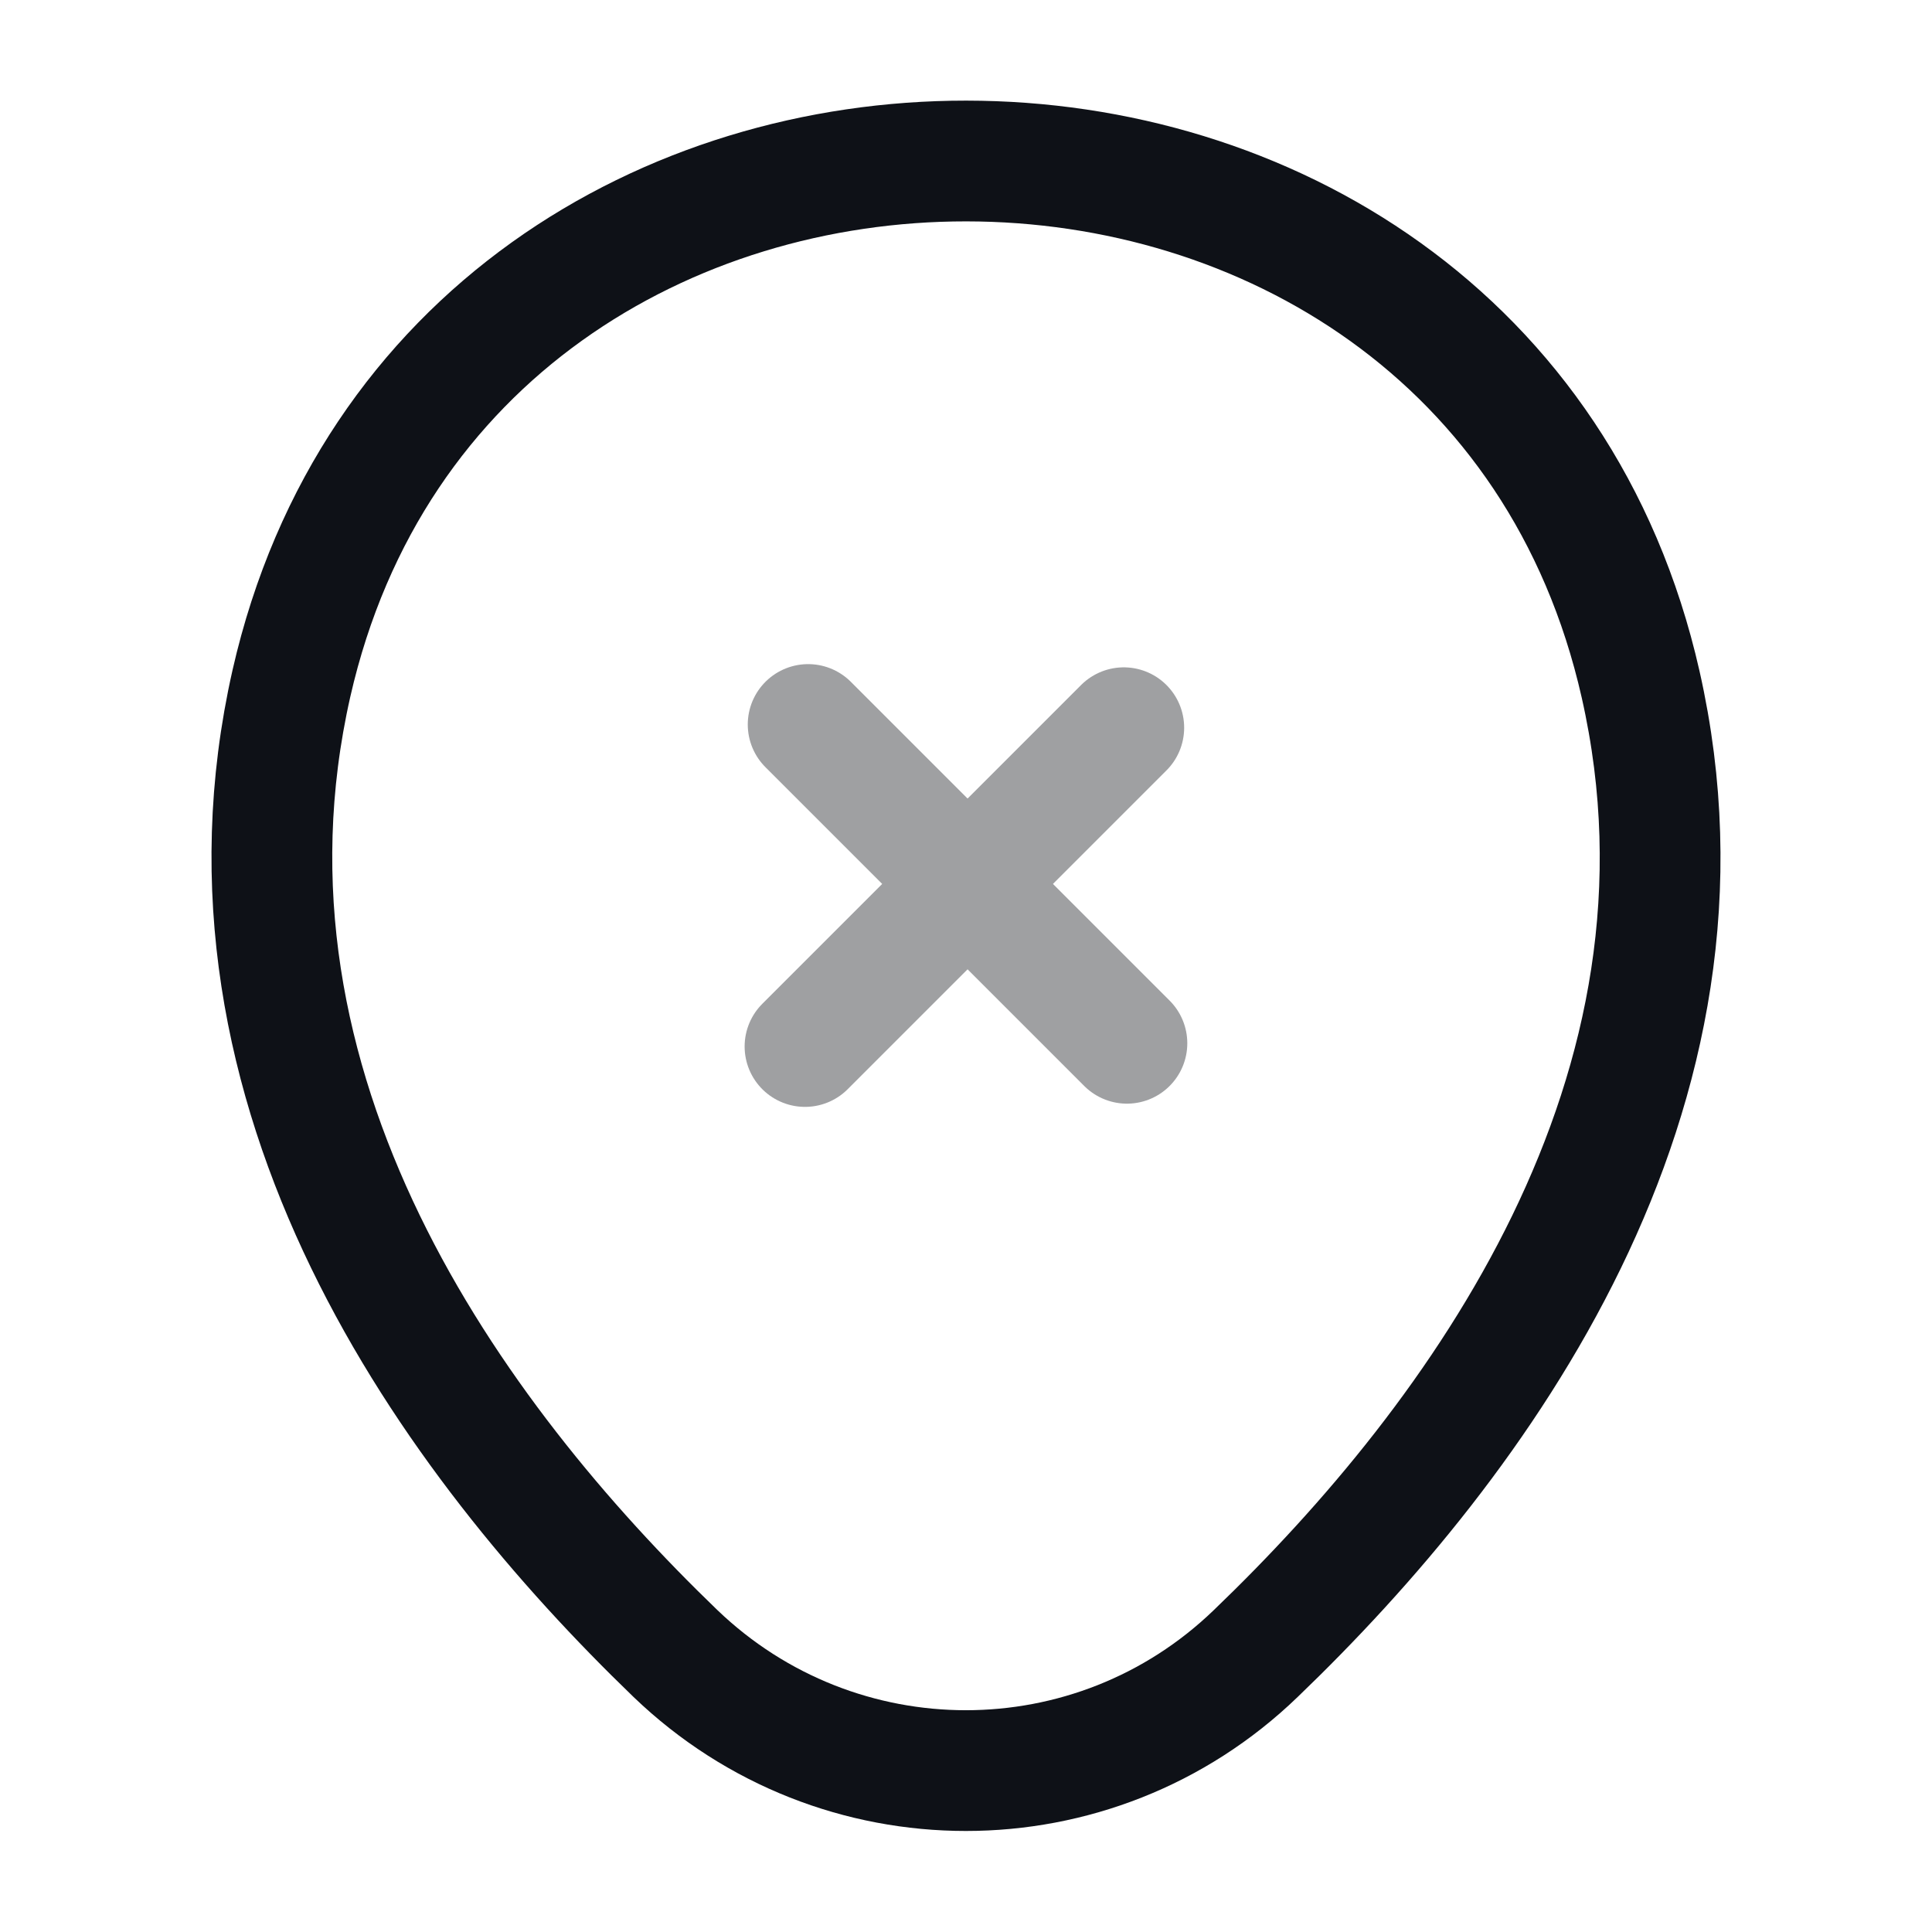 <svg width="24" height="24" viewBox="0 0 24 24" fill="none" xmlns="http://www.w3.org/2000/svg">
<path d="M3.62 8.49C5.59 -0.17 18.42 -0.16 20.38 8.5C21.53 13.58 18.37 17.88 15.6 20.54C13.59 22.48 10.41 22.48 8.39 20.54C5.63 17.88 2.47 13.57 3.62 8.49Z" stroke="#0E1117" stroke-width="1.5"/>
<g opacity="0.4">
<path d="M13.999 12.96L10.039 9" stroke="#0E1117" stroke-width="1.5" stroke-miterlimit="10" stroke-linecap="round" stroke-linejoin="round"/>
<path d="M13.96 9.04L10 13" stroke="#0E1117" stroke-width="1.5" stroke-miterlimit="10" stroke-linecap="round" stroke-linejoin="round"/>
</g>
</svg>
